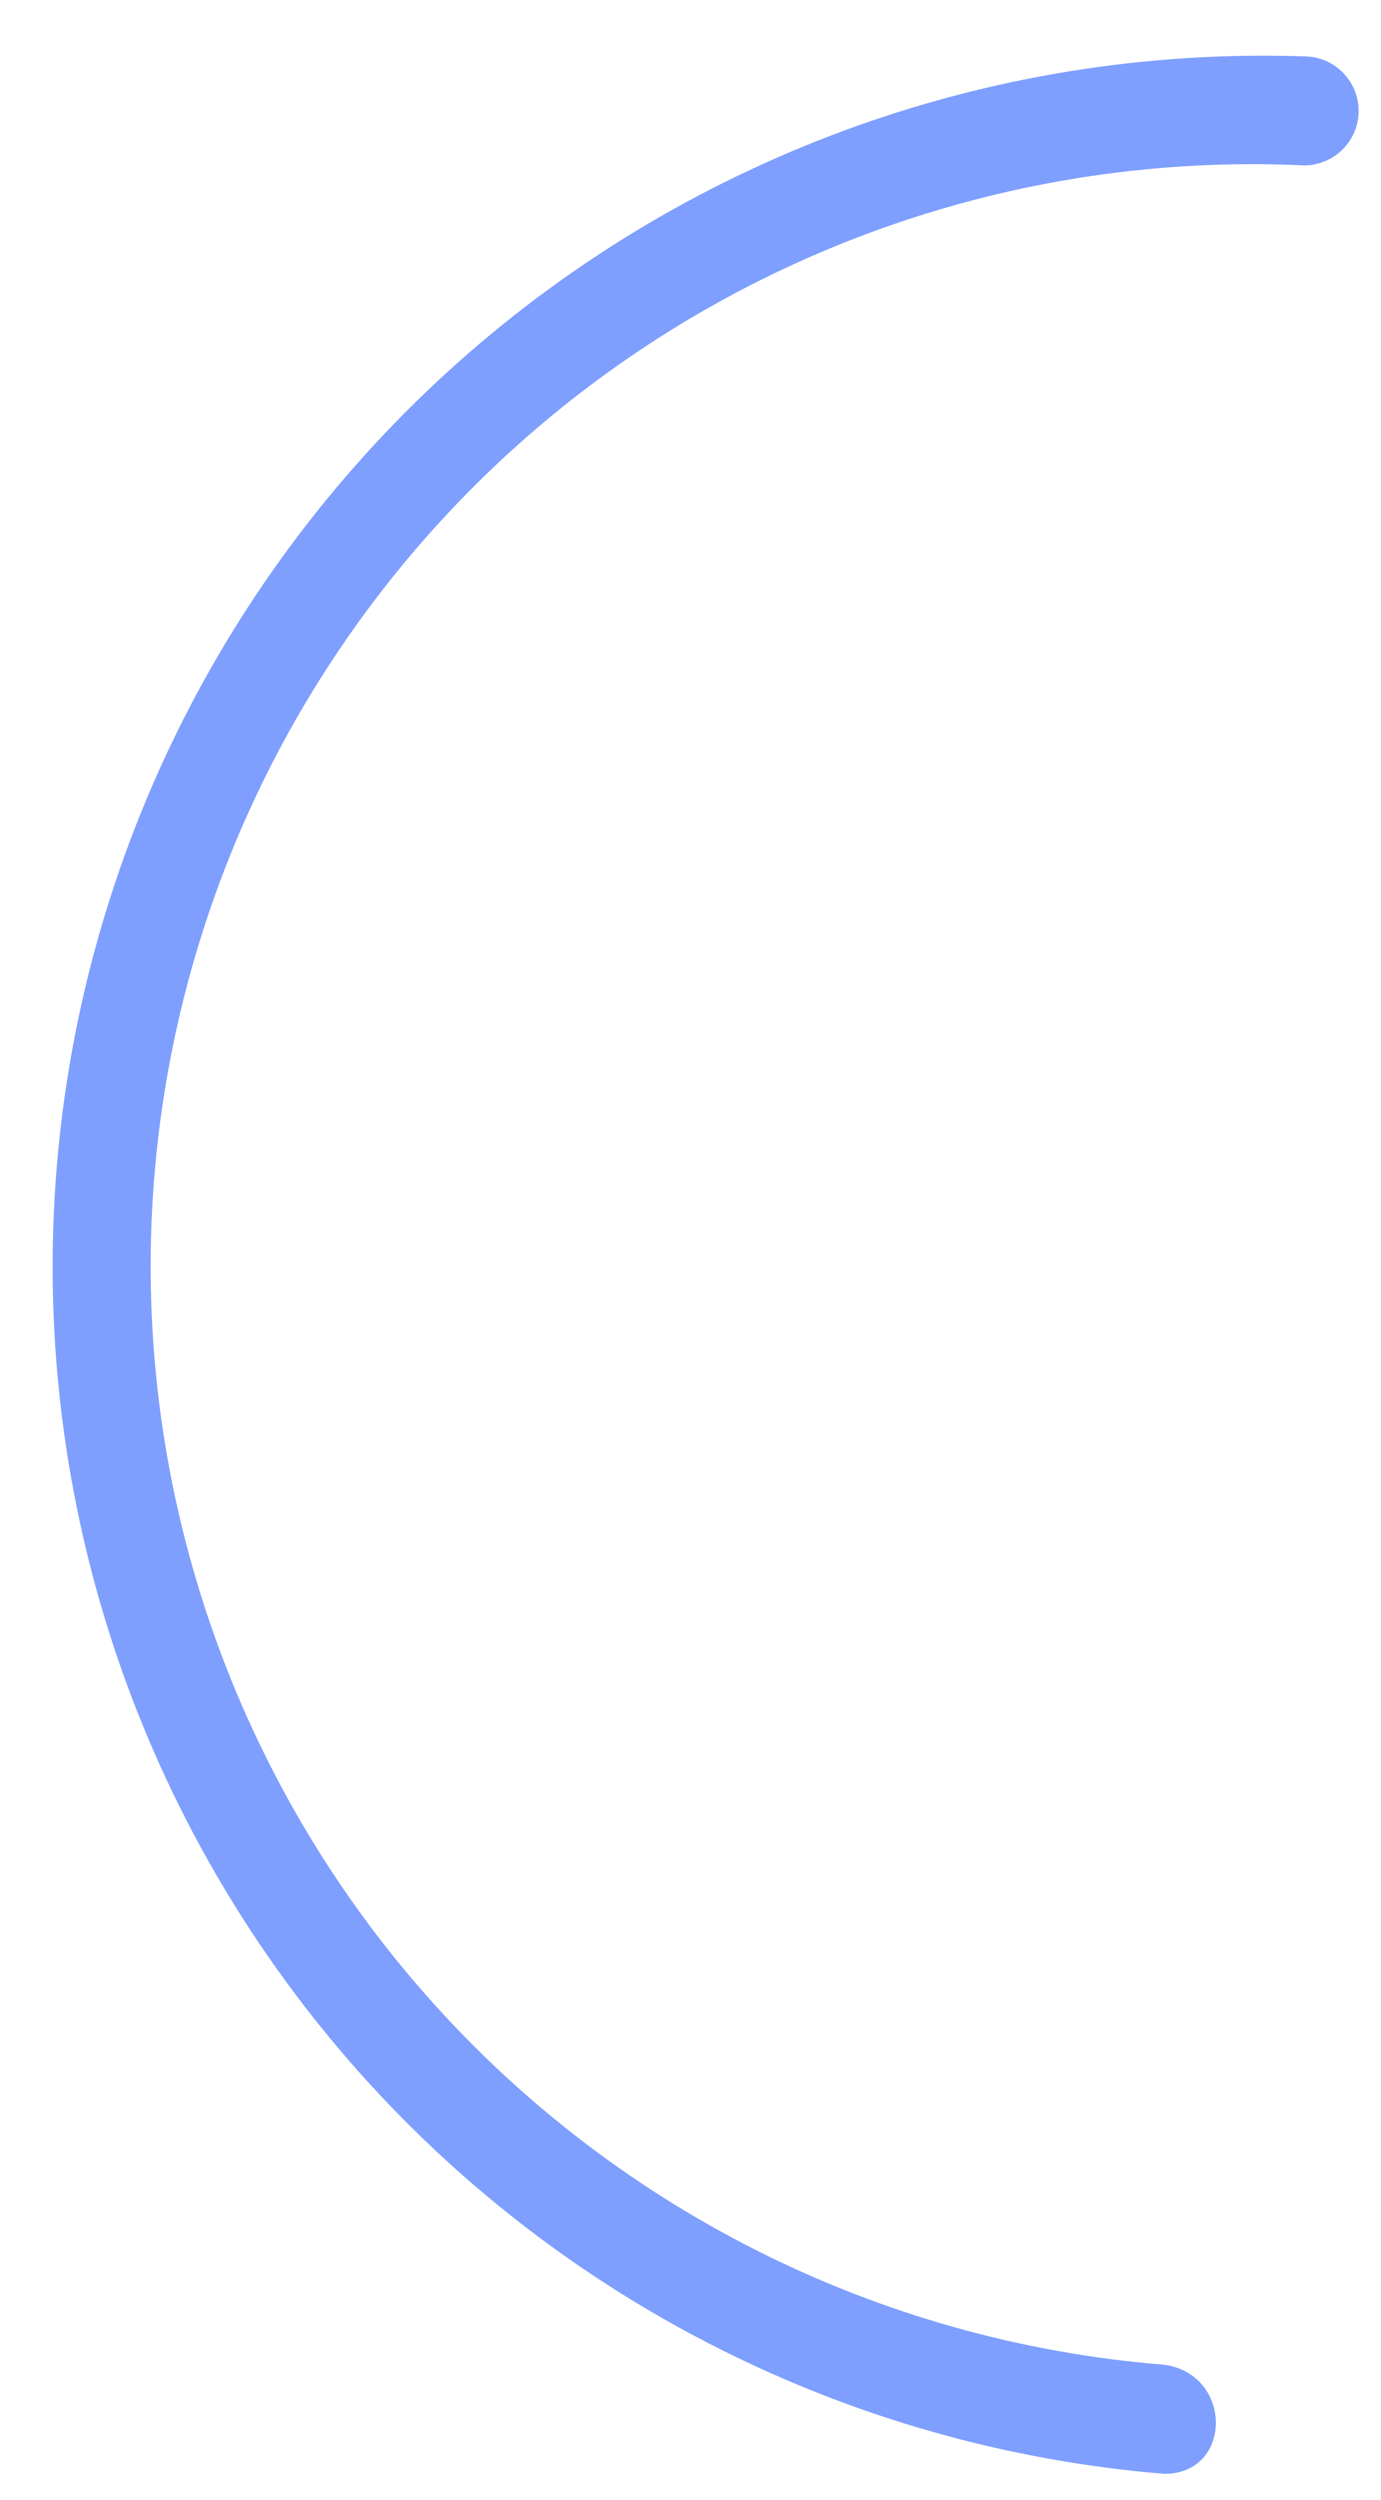 <?xml version="1.0" encoding="UTF-8" standalone="no"?><svg width='21' height='38' viewBox='0 0 21 38' fill='none' xmlns='http://www.w3.org/2000/svg'>
<path d='M17.705 35.946C13.324 35.595 9.257 33.536 6.38 30.214C3.502 26.891 2.046 22.571 2.325 18.185C2.604 13.799 4.596 9.698 7.87 6.766C11.145 3.835 15.441 2.308 19.831 2.514C20.051 2.514 20.261 2.427 20.417 2.271C20.572 2.116 20.66 1.905 20.66 1.686C20.66 1.466 20.572 1.255 20.417 1.1C20.261 0.944 20.051 0.857 19.831 0.857C15.028 0.695 10.352 2.417 6.801 5.657C3.251 8.896 1.109 13.395 0.831 18.193C0.554 22.991 2.163 27.707 5.316 31.334C8.469 34.961 12.915 37.211 17.705 37.604C18.75 37.604 18.75 36.09 17.705 35.946Z' fill='#0041FF' fill-opacity='0.5'/>
</svg>
